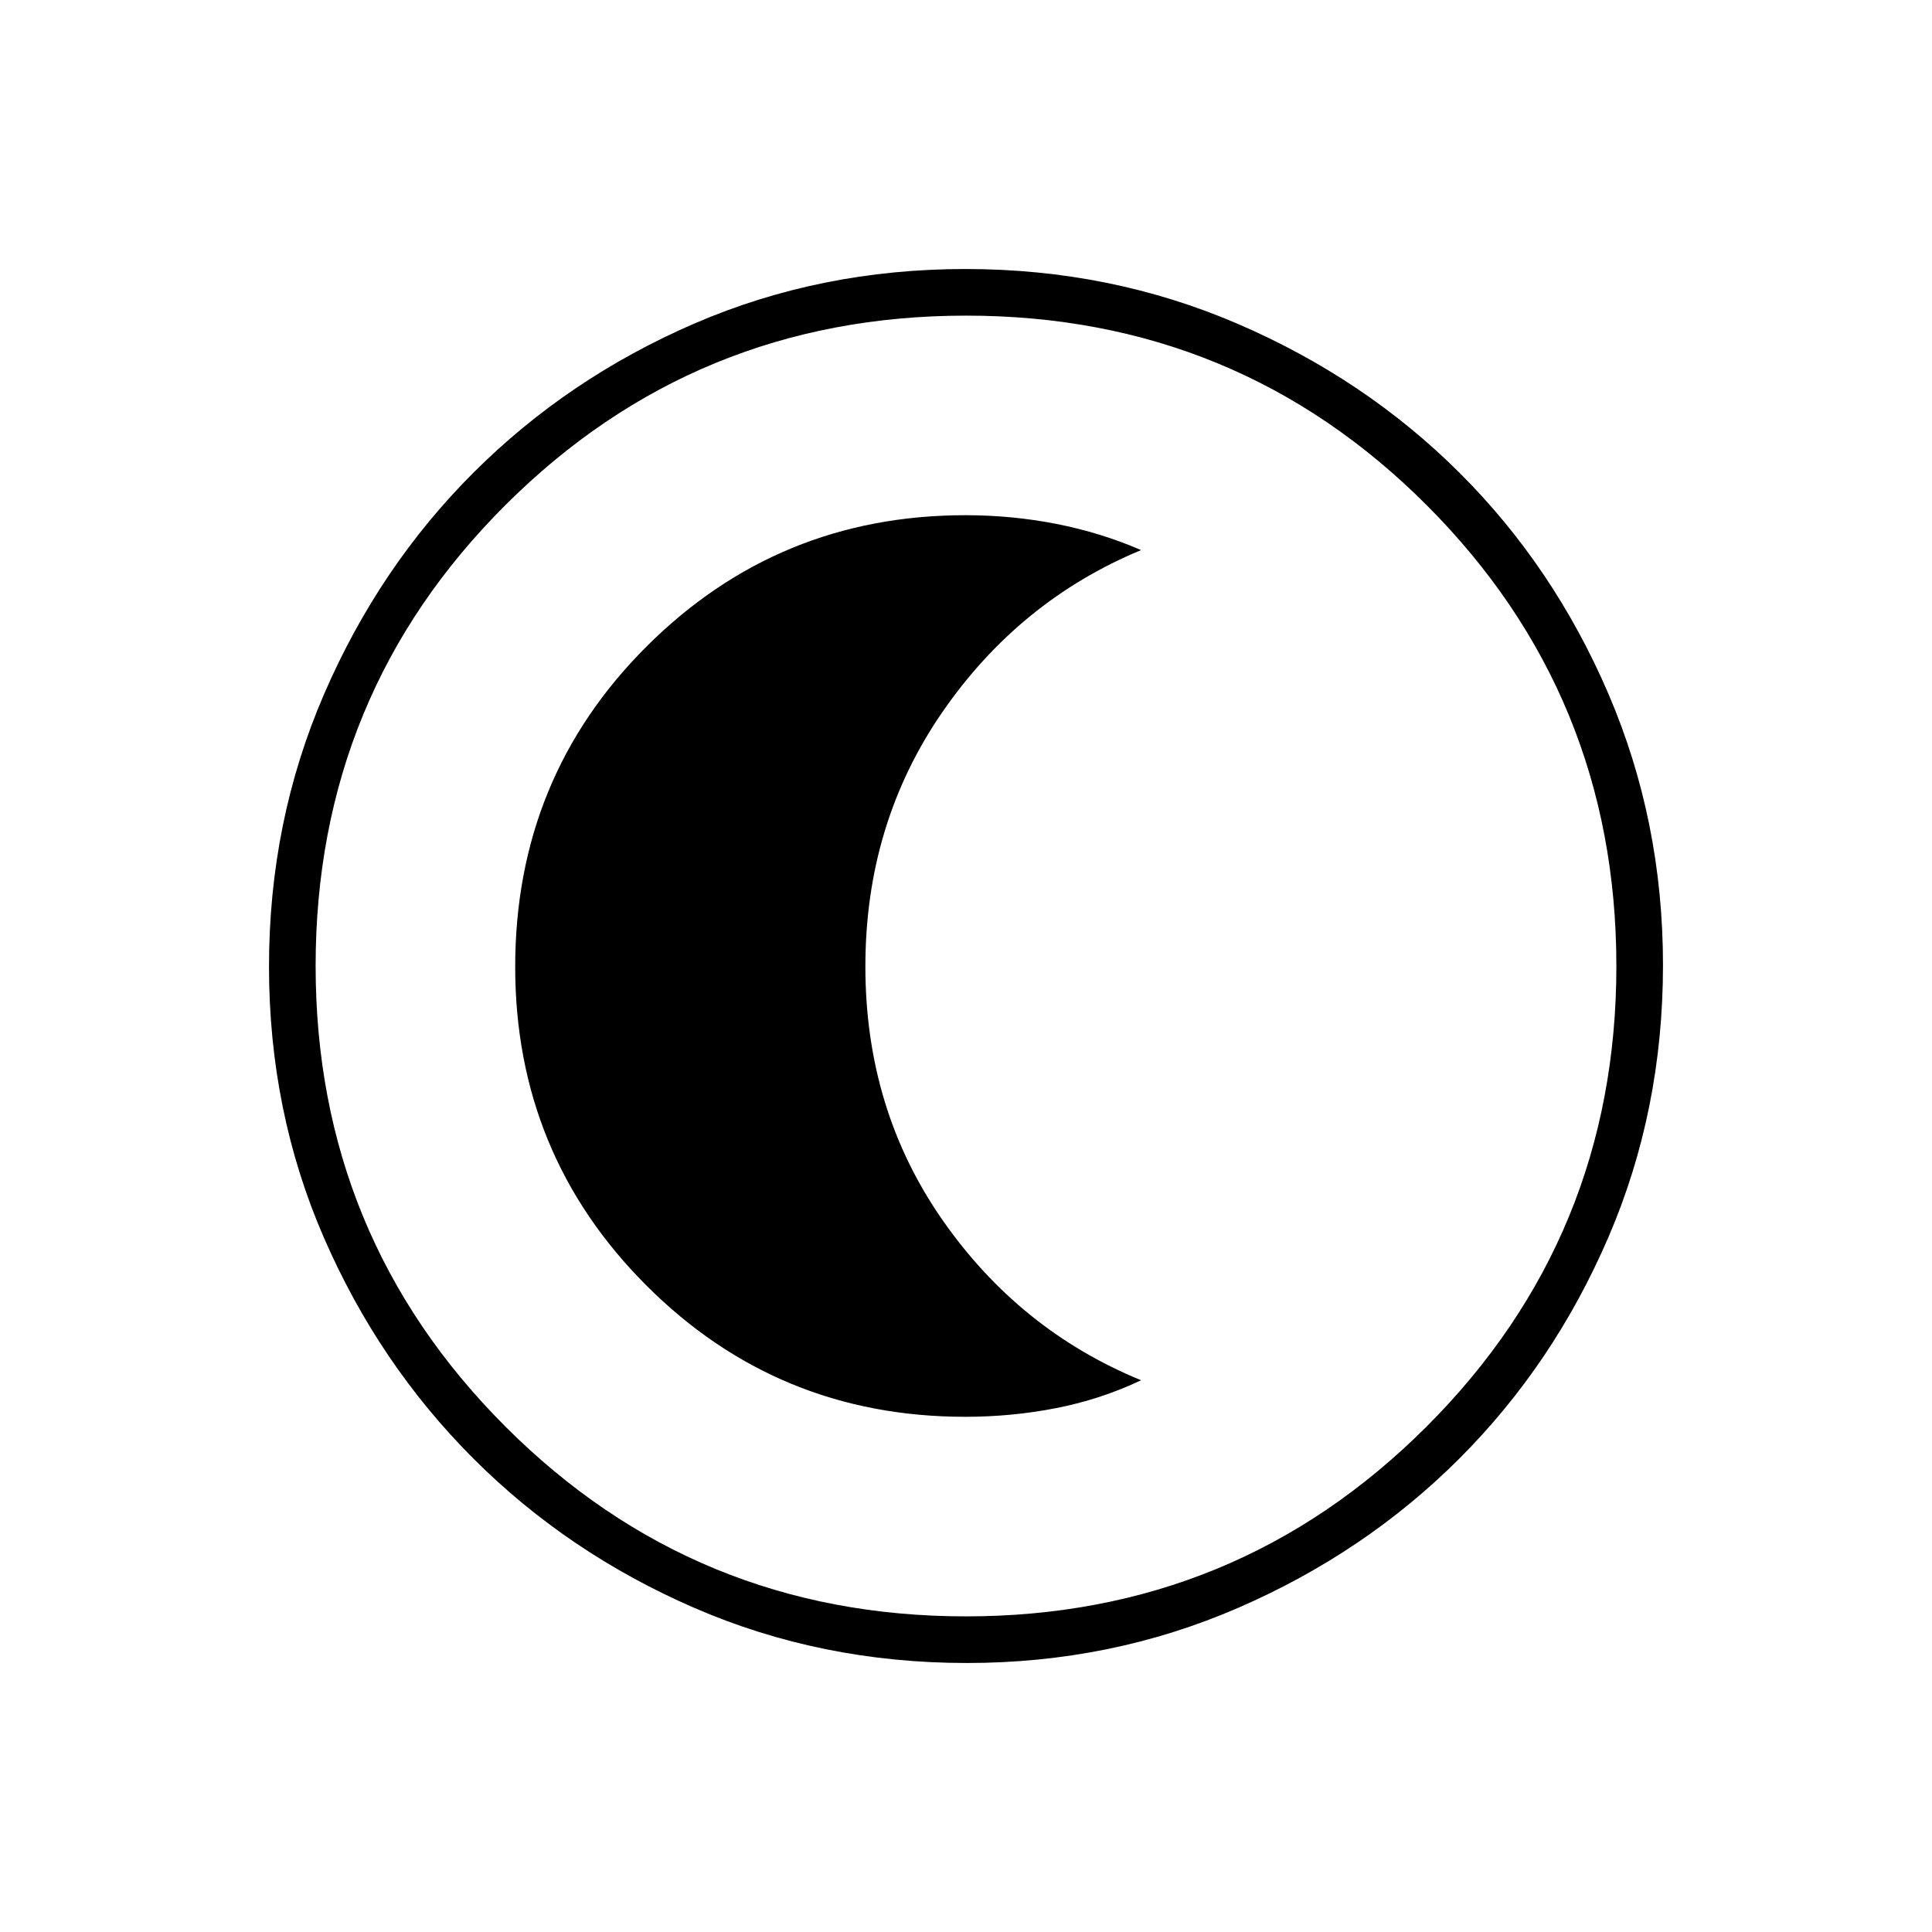 <svg xmlns="http://www.w3.org/2000/svg" height="40" viewBox="0 96 960 960" width="40"><path d="M480.458 922.333q-72.343 0-135.385-27.356-63.042-27.356-109.965-74.348-46.923-46.991-74.182-109.677-27.259-62.686-27.259-134.671 0-72.067 27.356-135.35 27.356-63.284 74.348-110.181 46.991-46.898 109.677-73.991 62.686-27.092 134.671-27.092 72.067 0 135.354 27.268 63.288 27.269 110.181 74.015 46.894 46.746 73.987 109.871 27.092 63.125 27.092 134.721 0 72.343-27.189 135.385-27.19 63.042-74.015 109.842t-109.95 74.182q-63.125 27.382-134.721 27.382Zm-.513-23.166q134.555 0 228.888-94.278 94.334-94.279 94.334-228.834t-94.108-228.888q-94.107-94.334-229.004-94.334-134.555 0-228.888 94.108-94.334 94.107-94.334 229.004 0 134.555 94.278 228.888 94.279 94.334 228.834 94.334ZM480 576Zm-.405 224q23.197 0 45.301-4.333Q547 791.333 567 781.833 506.433 757 468.217 702.068 430 647.136 430 576.235q0-70.902 38.217-126.335 38.216-55.433 98.783-80.567-20-8.666-42.068-13Q502.864 352 479.707 352q-93.017 0-158.362 65.162T256 576.406q0 93.15 65.215 158.372Q386.431 800 479.595 800Z"/></svg>